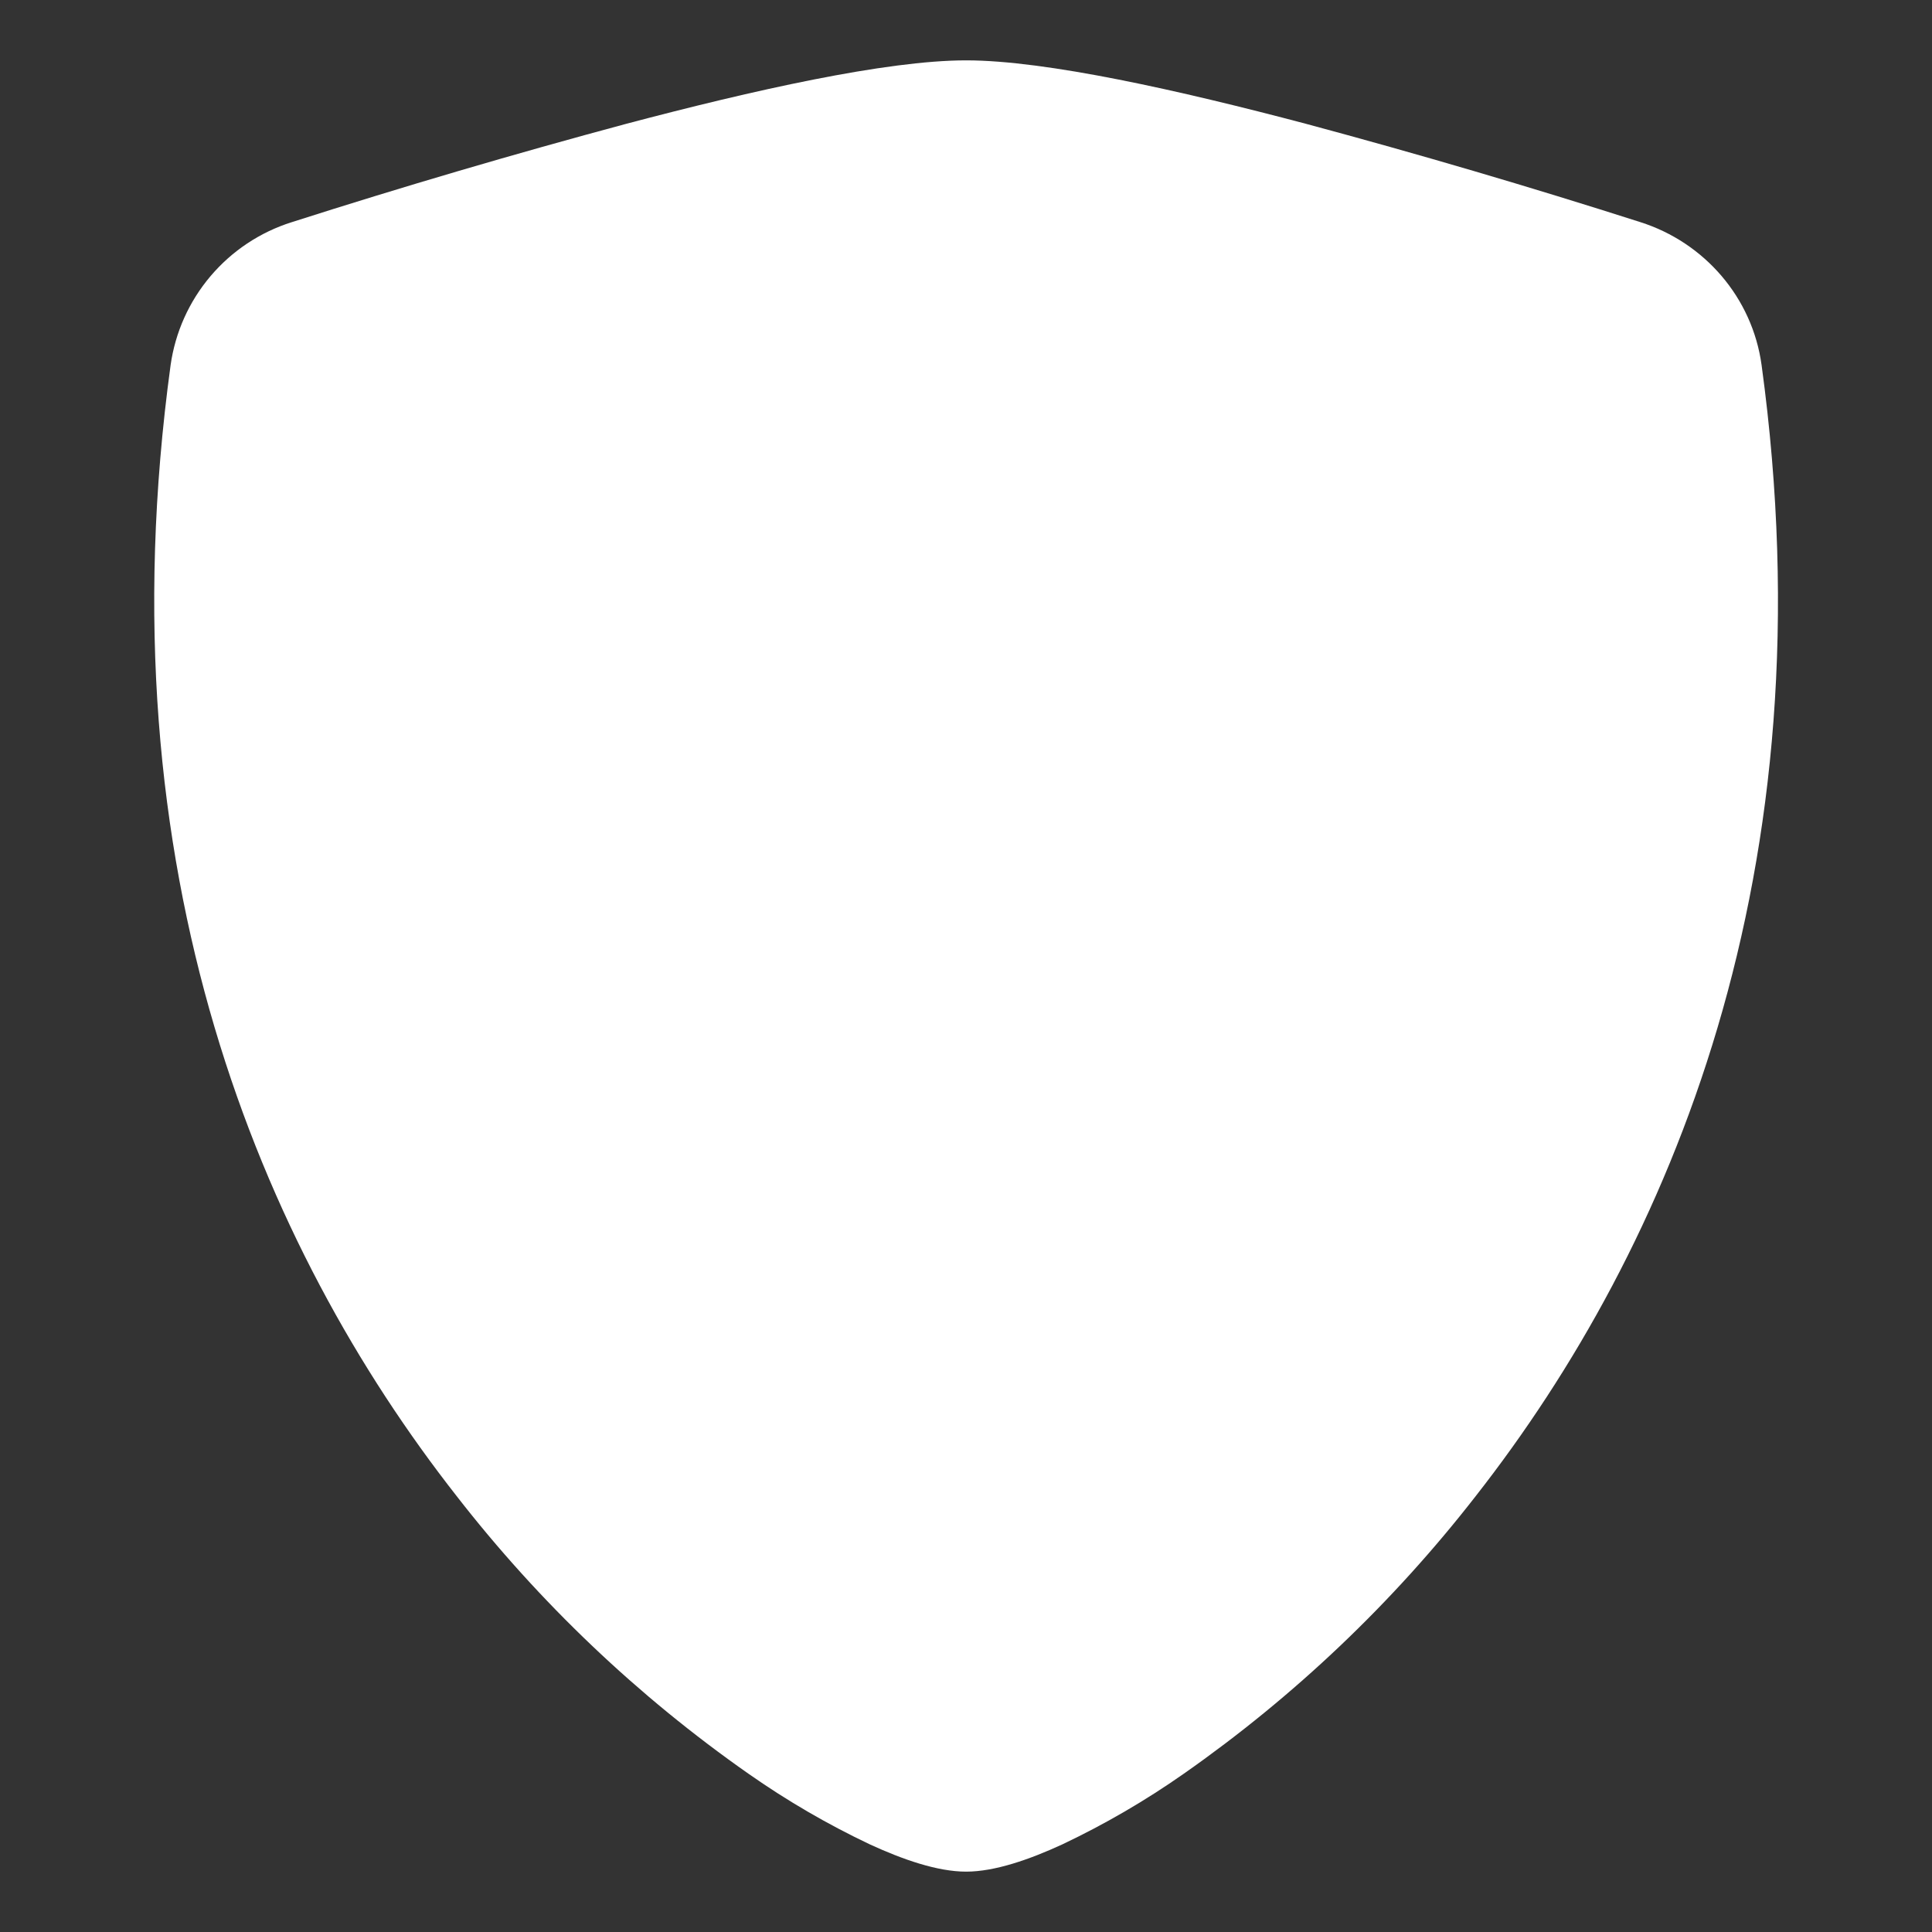 <svg width="50" height="50" viewBox="0 0 50 50" fill="none" xmlns="http://www.w3.org/2000/svg">
<rect x="0" y="0" width="50" height="50" fill="#333333" stroke="none"/>
<path fill-rule="evenodd" clip-rule="evenodd" d="M16.212 3.203C19.472 2.341 22.931 1.562 25.003 1.562C27.072 1.562 30.534 2.341 33.794 3.203C36.701 3.984 39.589 4.833 42.456 5.75C44.106 6.275 45.35 7.697 45.59 9.45C47.381 22.566 43.228 32.284 38.194 38.716C36.048 41.476 33.501 43.898 30.637 45.903C29.642 46.601 28.589 47.213 27.49 47.734C26.647 48.122 25.747 48.438 25.003 48.438C24.259 48.438 23.359 48.122 22.515 47.734C21.417 47.214 20.364 46.601 19.369 45.903C16.506 43.898 13.96 41.475 11.816 38.716C6.775 32.284 2.625 22.566 4.415 9.45C4.535 8.6 4.893 7.802 5.448 7.147C6.003 6.492 6.731 6.008 7.55 5.75C10.417 4.833 13.305 3.984 16.212 3.203V3.203Z" fill="white"/>
</svg>
